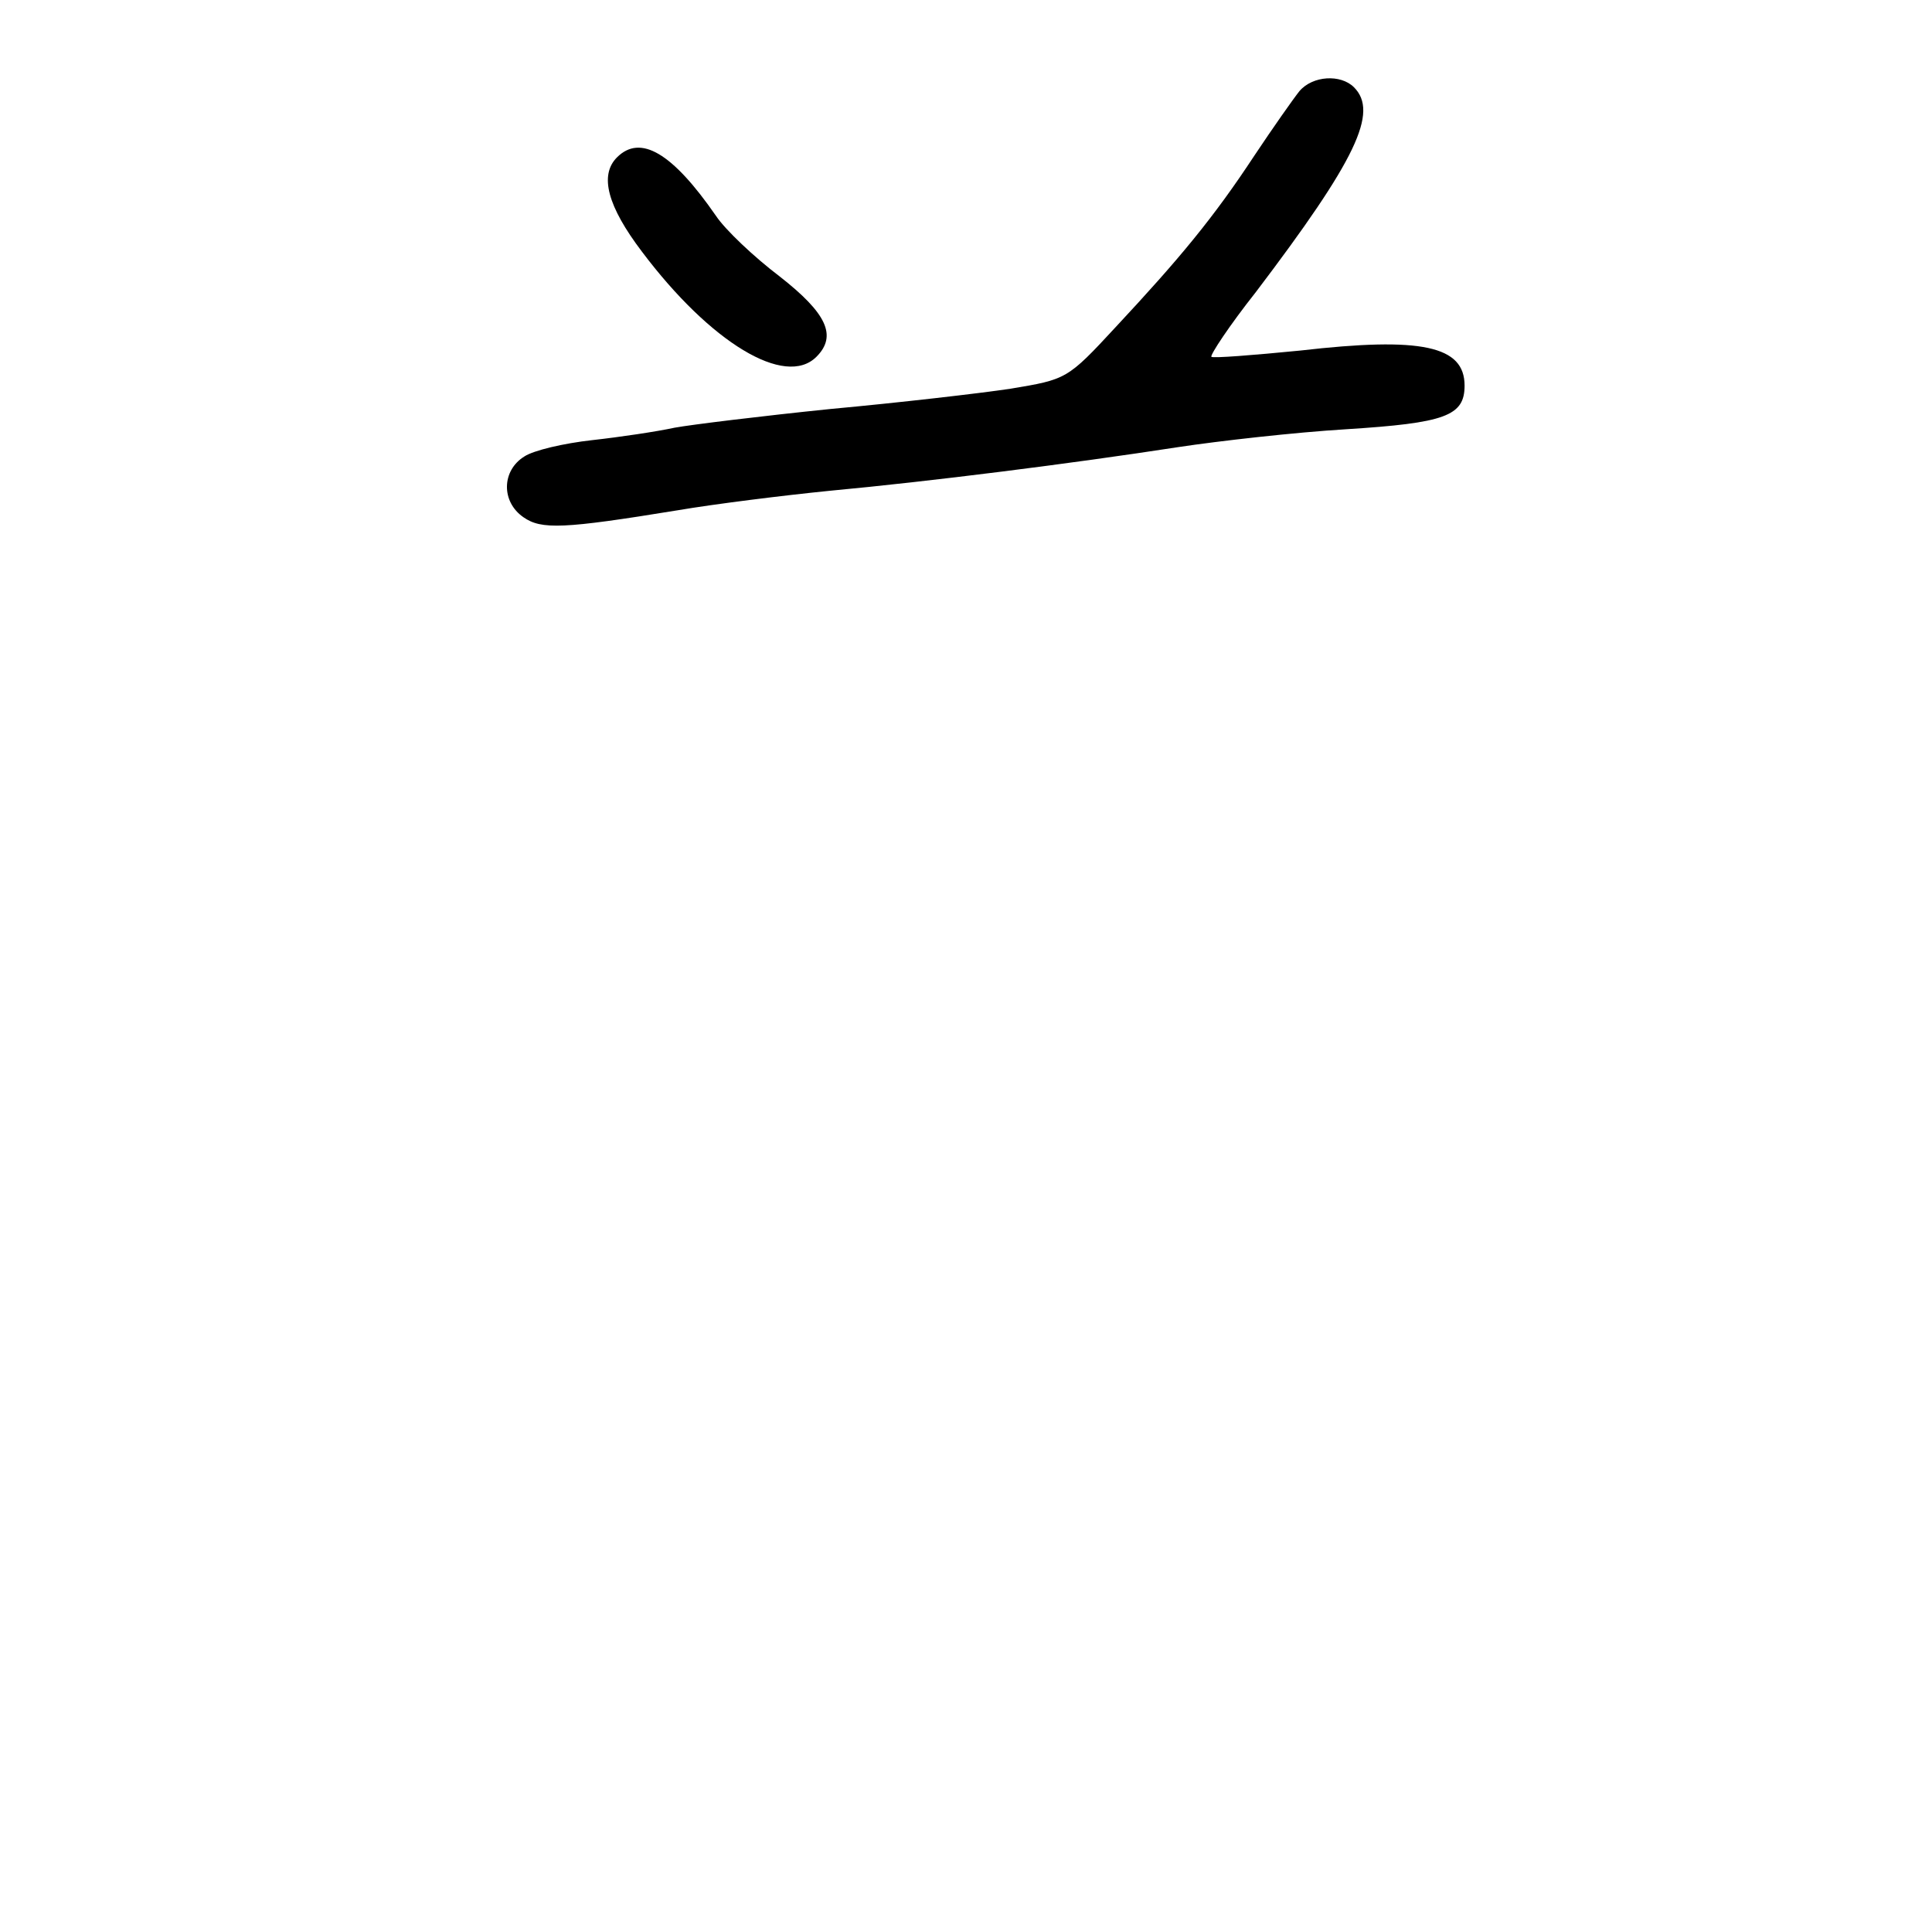 <?xml version="1.0" standalone="no"?>
<!DOCTYPE svg PUBLIC "-//W3C//DTD SVG 20010904//EN"
 "http://www.w3.org/TR/2001/REC-SVG-20010904/DTD/svg10.dtd">
<svg version="1.0" xmlns="http://www.w3.org/2000/svg"
 width="248pt" height="248pt" viewBox="0 0 248 248"
 preserveAspectRatio="xMidYMid meet">
<g transform="translate(0,248) scale(0.1,-0.1)"
fill="#000000" stroke="none">
<path d="M1668 2363 c-8 -10 -34 -47 -58 -83 -52 -79 -95 -131 -178 -220 -62
-67 -63 -67 -135 -79 -40 -6 -144 -18 -231 -26 -88 -9 -178 -20 -200 -24 -23
-5 -70 -12 -106 -16 -36 -4 -75 -13 -87 -21 -29 -18 -30 -58 -1 -78 23 -16 51
-15 198 9 47 8 135 19 195 25 129 12 311 35 447 56 53 8 150 19 216 23 127 8
152 17 152 56 0 51 -55 63 -211 45 -61 -6 -112 -10 -114 -8 -2 2 23 40 57 83
129 170 158 231 126 263 -17 17 -53 15 -70 -5z"/>
<path d="M792 2278 c-23 -23 -12 -63 32 -121 88 -117 184 -175 224 -135 27 27
13 56 -47 103 -33 25 -70 60 -82 78 -56 81 -97 105 -127 75z"/>
</g>
</svg>
